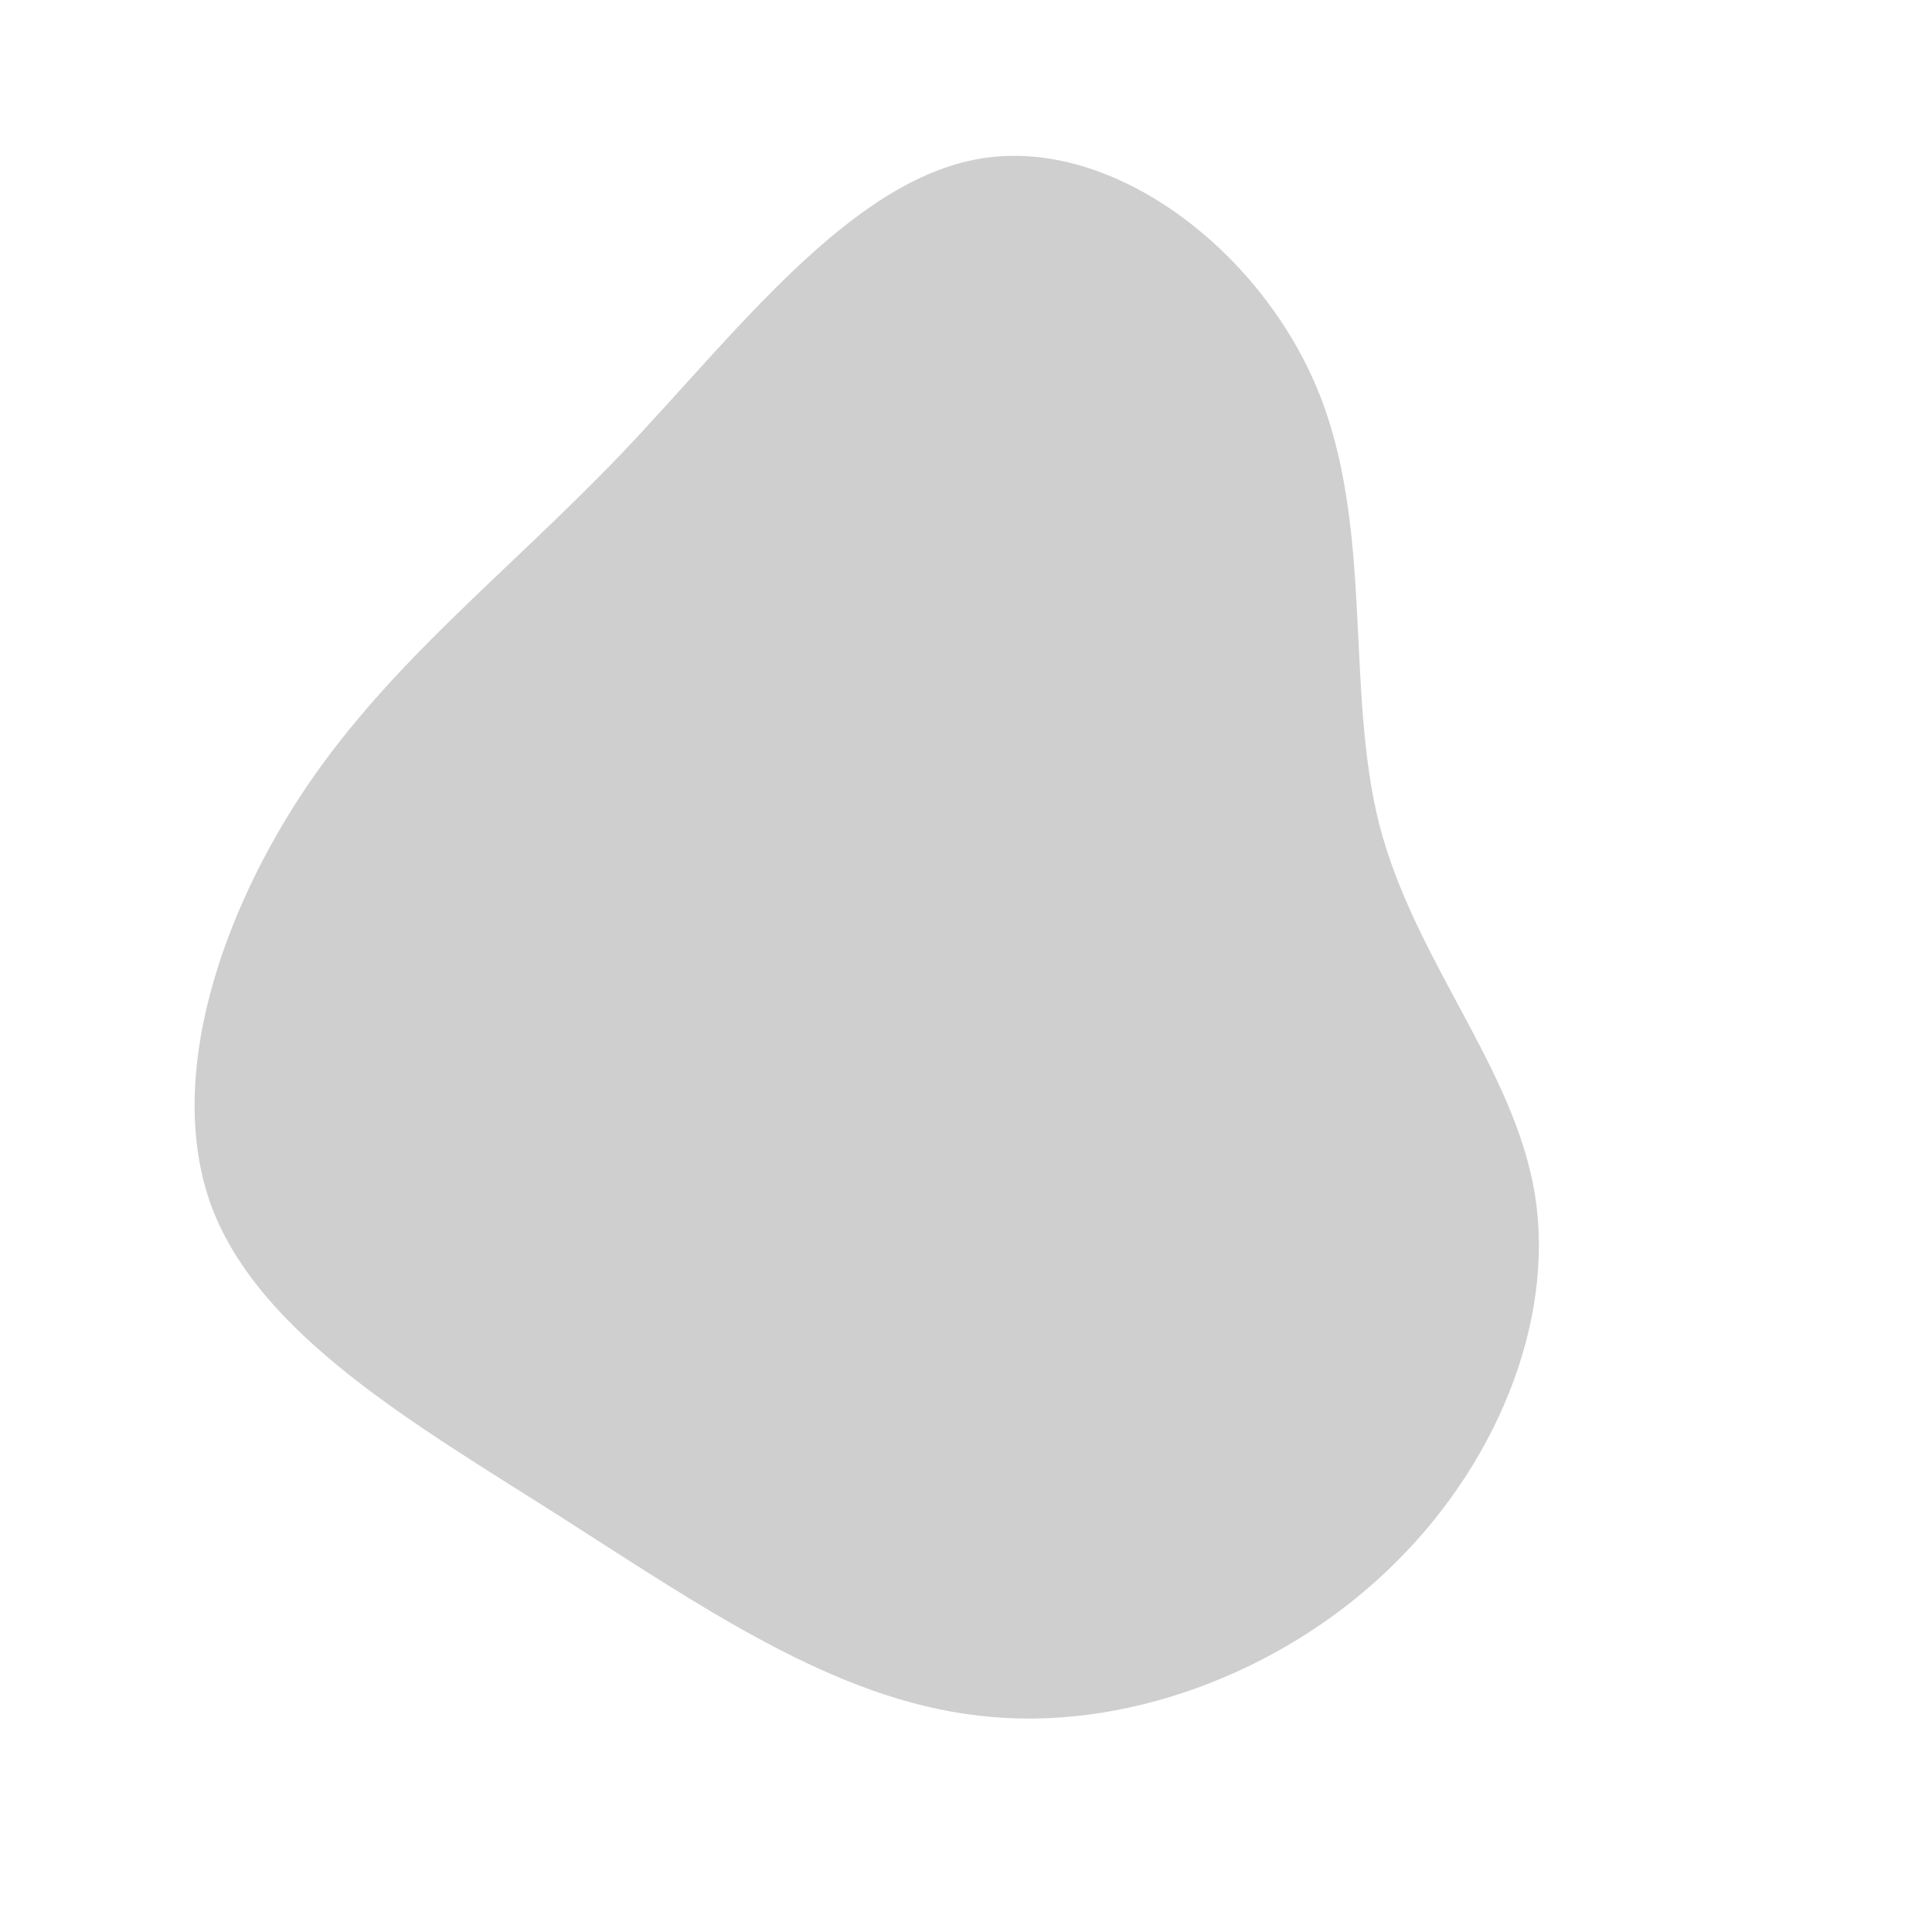 <svg viewBox="0 0 200 200" xmlns="http://www.w3.org/2000/svg">
  <path fill="#CFCFCF" d="M36.3,-59.9C42.3,-45.6,39.2,-28.7,42.8,-14.6C46.4,-0.6,56.8,10.6,58.9,23.7C61,36.9,54.8,52,43.6,62.6C32.5,73.2,16.2,79.4,1.3,77.6C-13.7,75.9,-27.4,66.3,-42.3,56.8C-57.1,47.4,-73.1,38.2,-78.1,24.9C-83,11.6,-77,-5.7,-68.1,-18.8C-59.2,-31.8,-47.6,-40.6,-35.7,-53C-23.9,-65.4,-12,-81.4,1.6,-83.6C15.2,-85.8,30.3,-74.2,36.3,-59.9Z" transform="translate(100 100)" />
</svg>

